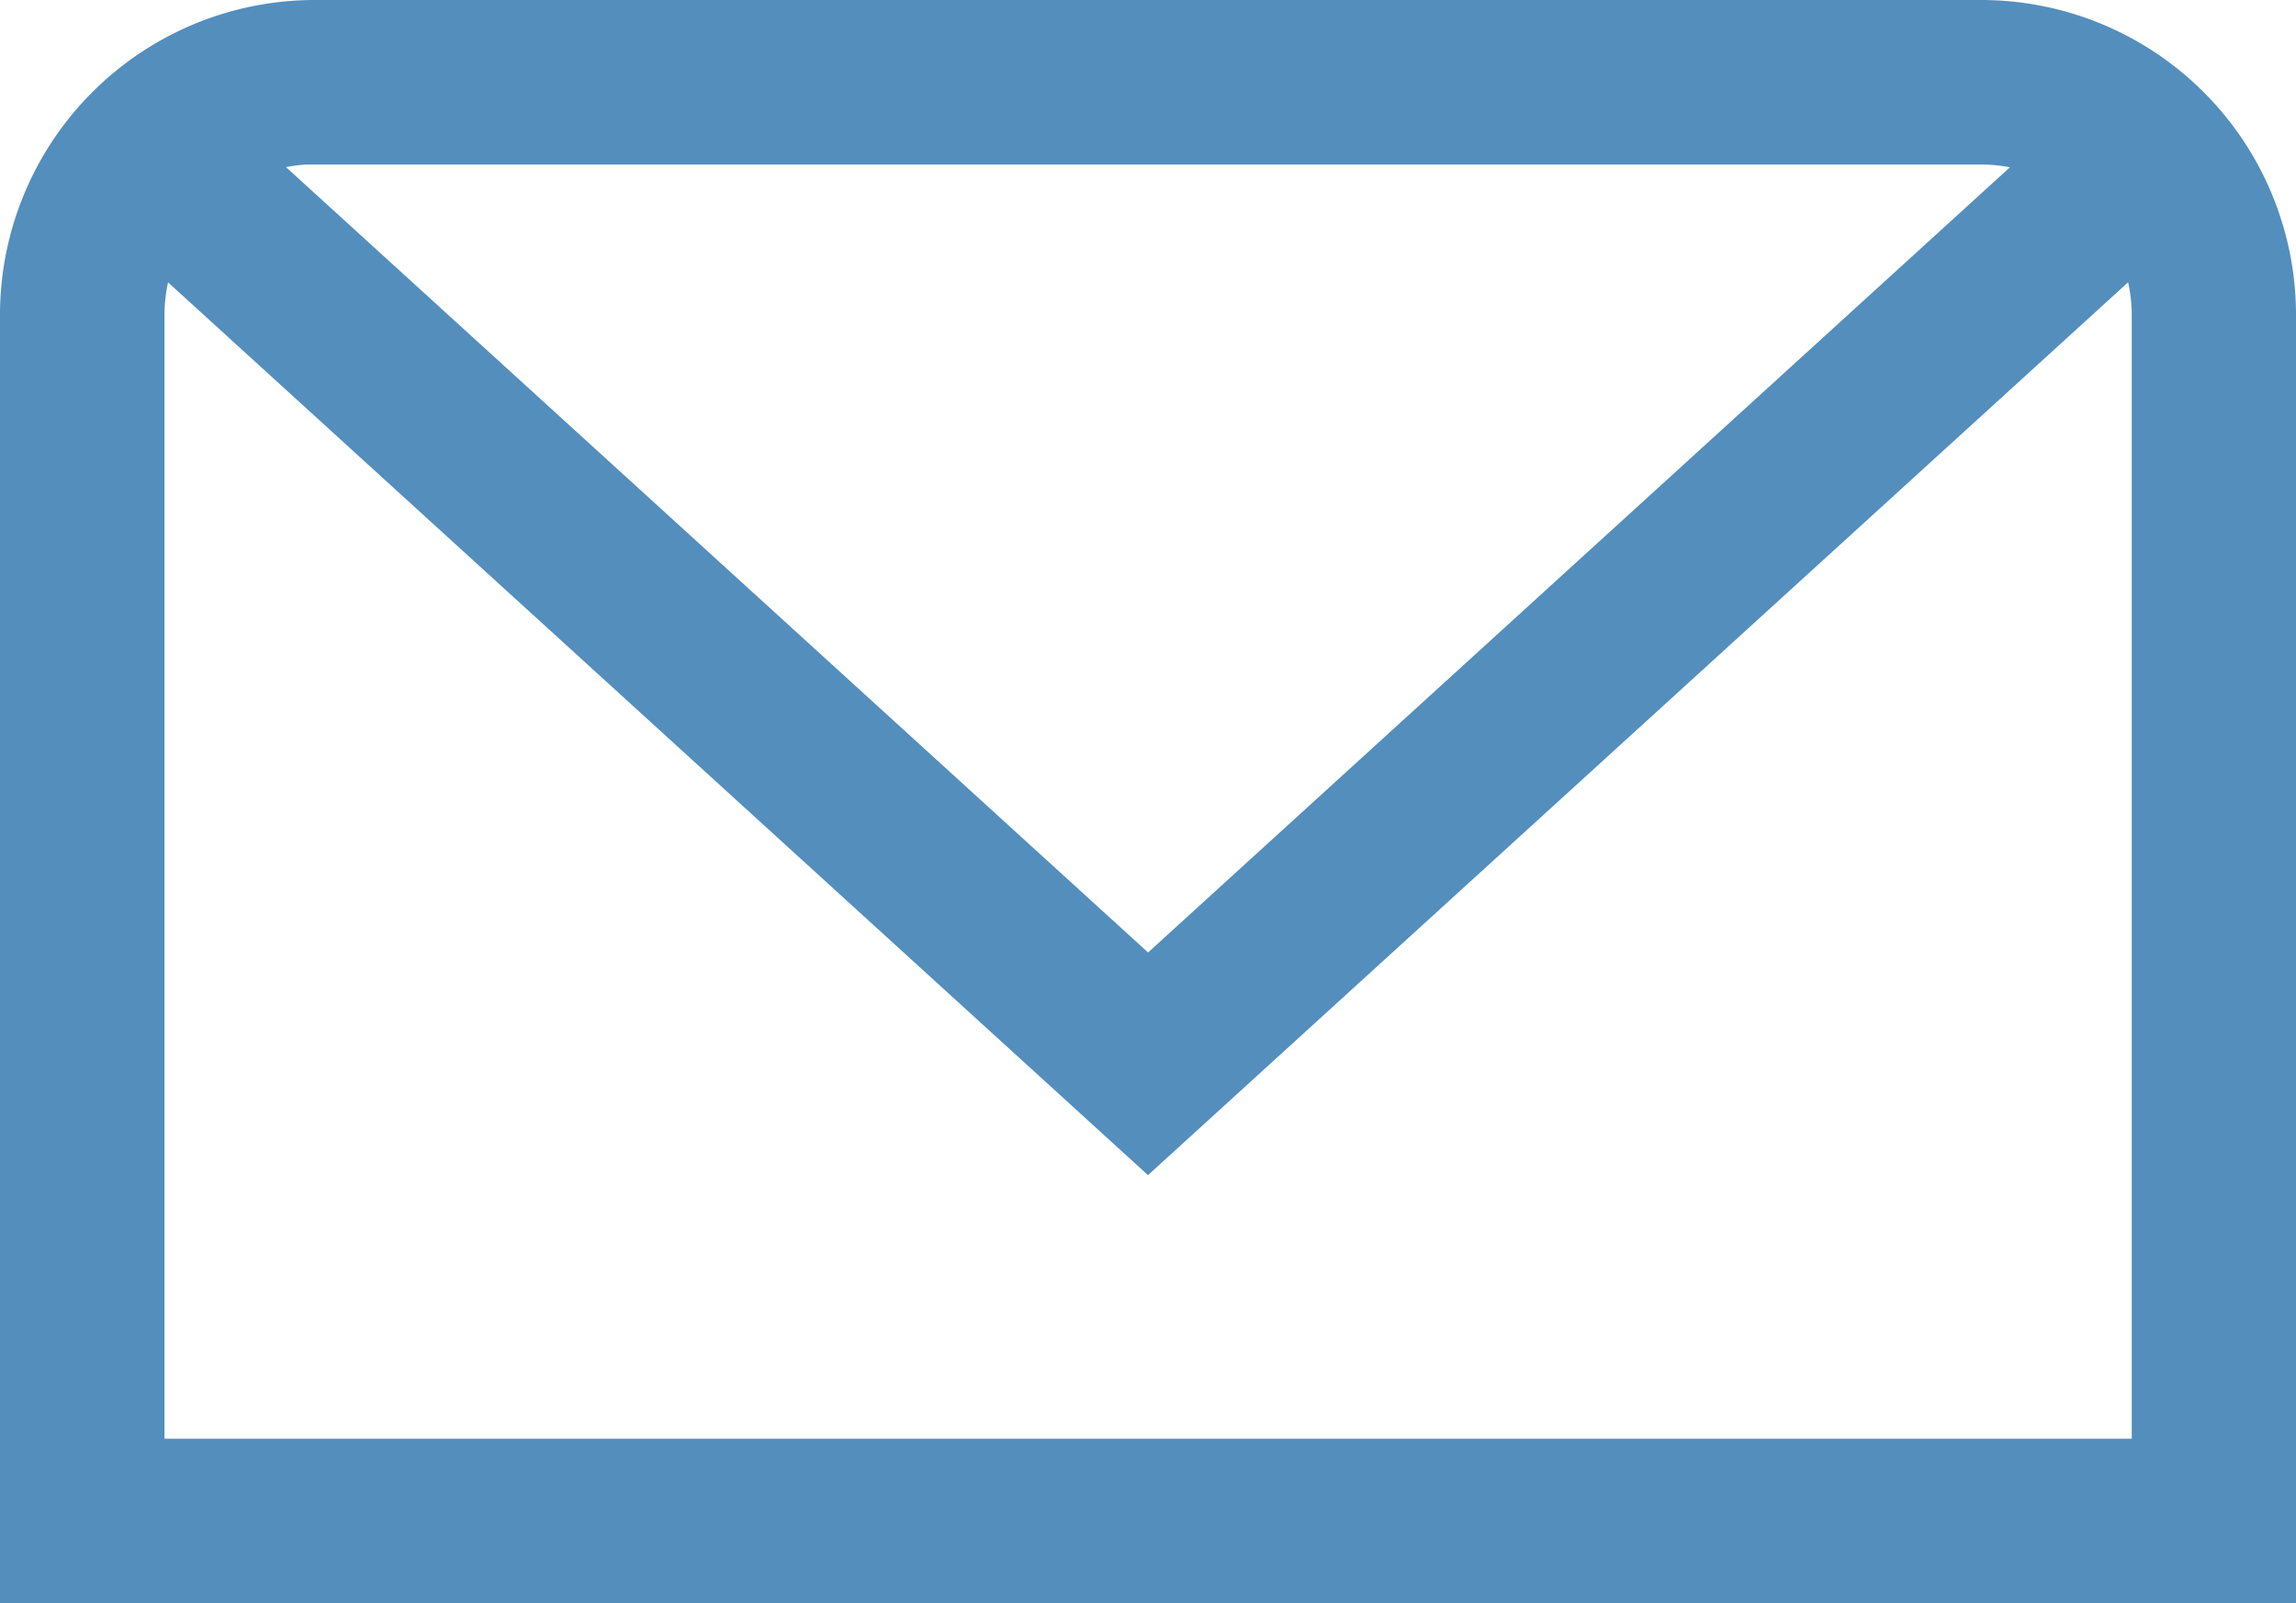 <svg xmlns="http://www.w3.org/2000/svg" width="28.07" height="19.597" viewBox="0 0 28.07 19.597">
  <g id="Group_844" data-name="Group 844" transform="translate(2742.92 235.25)">
    <path id="Path_225" data-name="Path 225" d="M58.934,117H79.3a3.6,3.6,0,0,1,3.6,3.6V136.1H55.33V120.6a3.6,3.6,0,0,1,3.6-3.6Zm0,1.511H79.3a2.092,2.092,0,0,1,2.092,2.092v13.982H56.841V120.6a2.092,2.092,0,0,1,2.092-2.092Z" transform="translate(-2798 -352)" fill="#538ebd" stroke="#538ebd" stroke-width="0.5" fill-rule="evenodd"/>
    <path id="Path_226" data-name="Path 226" d="M90.821,129.038l.559-.508,1.017,1.117-.558.509-12.47,11.357L66.9,130.156l-.558-.509,1.017-1.117.559.508,11.452,10.43Z" transform="translate(-2808.254 -362.738)" fill="#538ebd" stroke="#538ebd" stroke-width="0.5"/>
  </g>
</svg>
